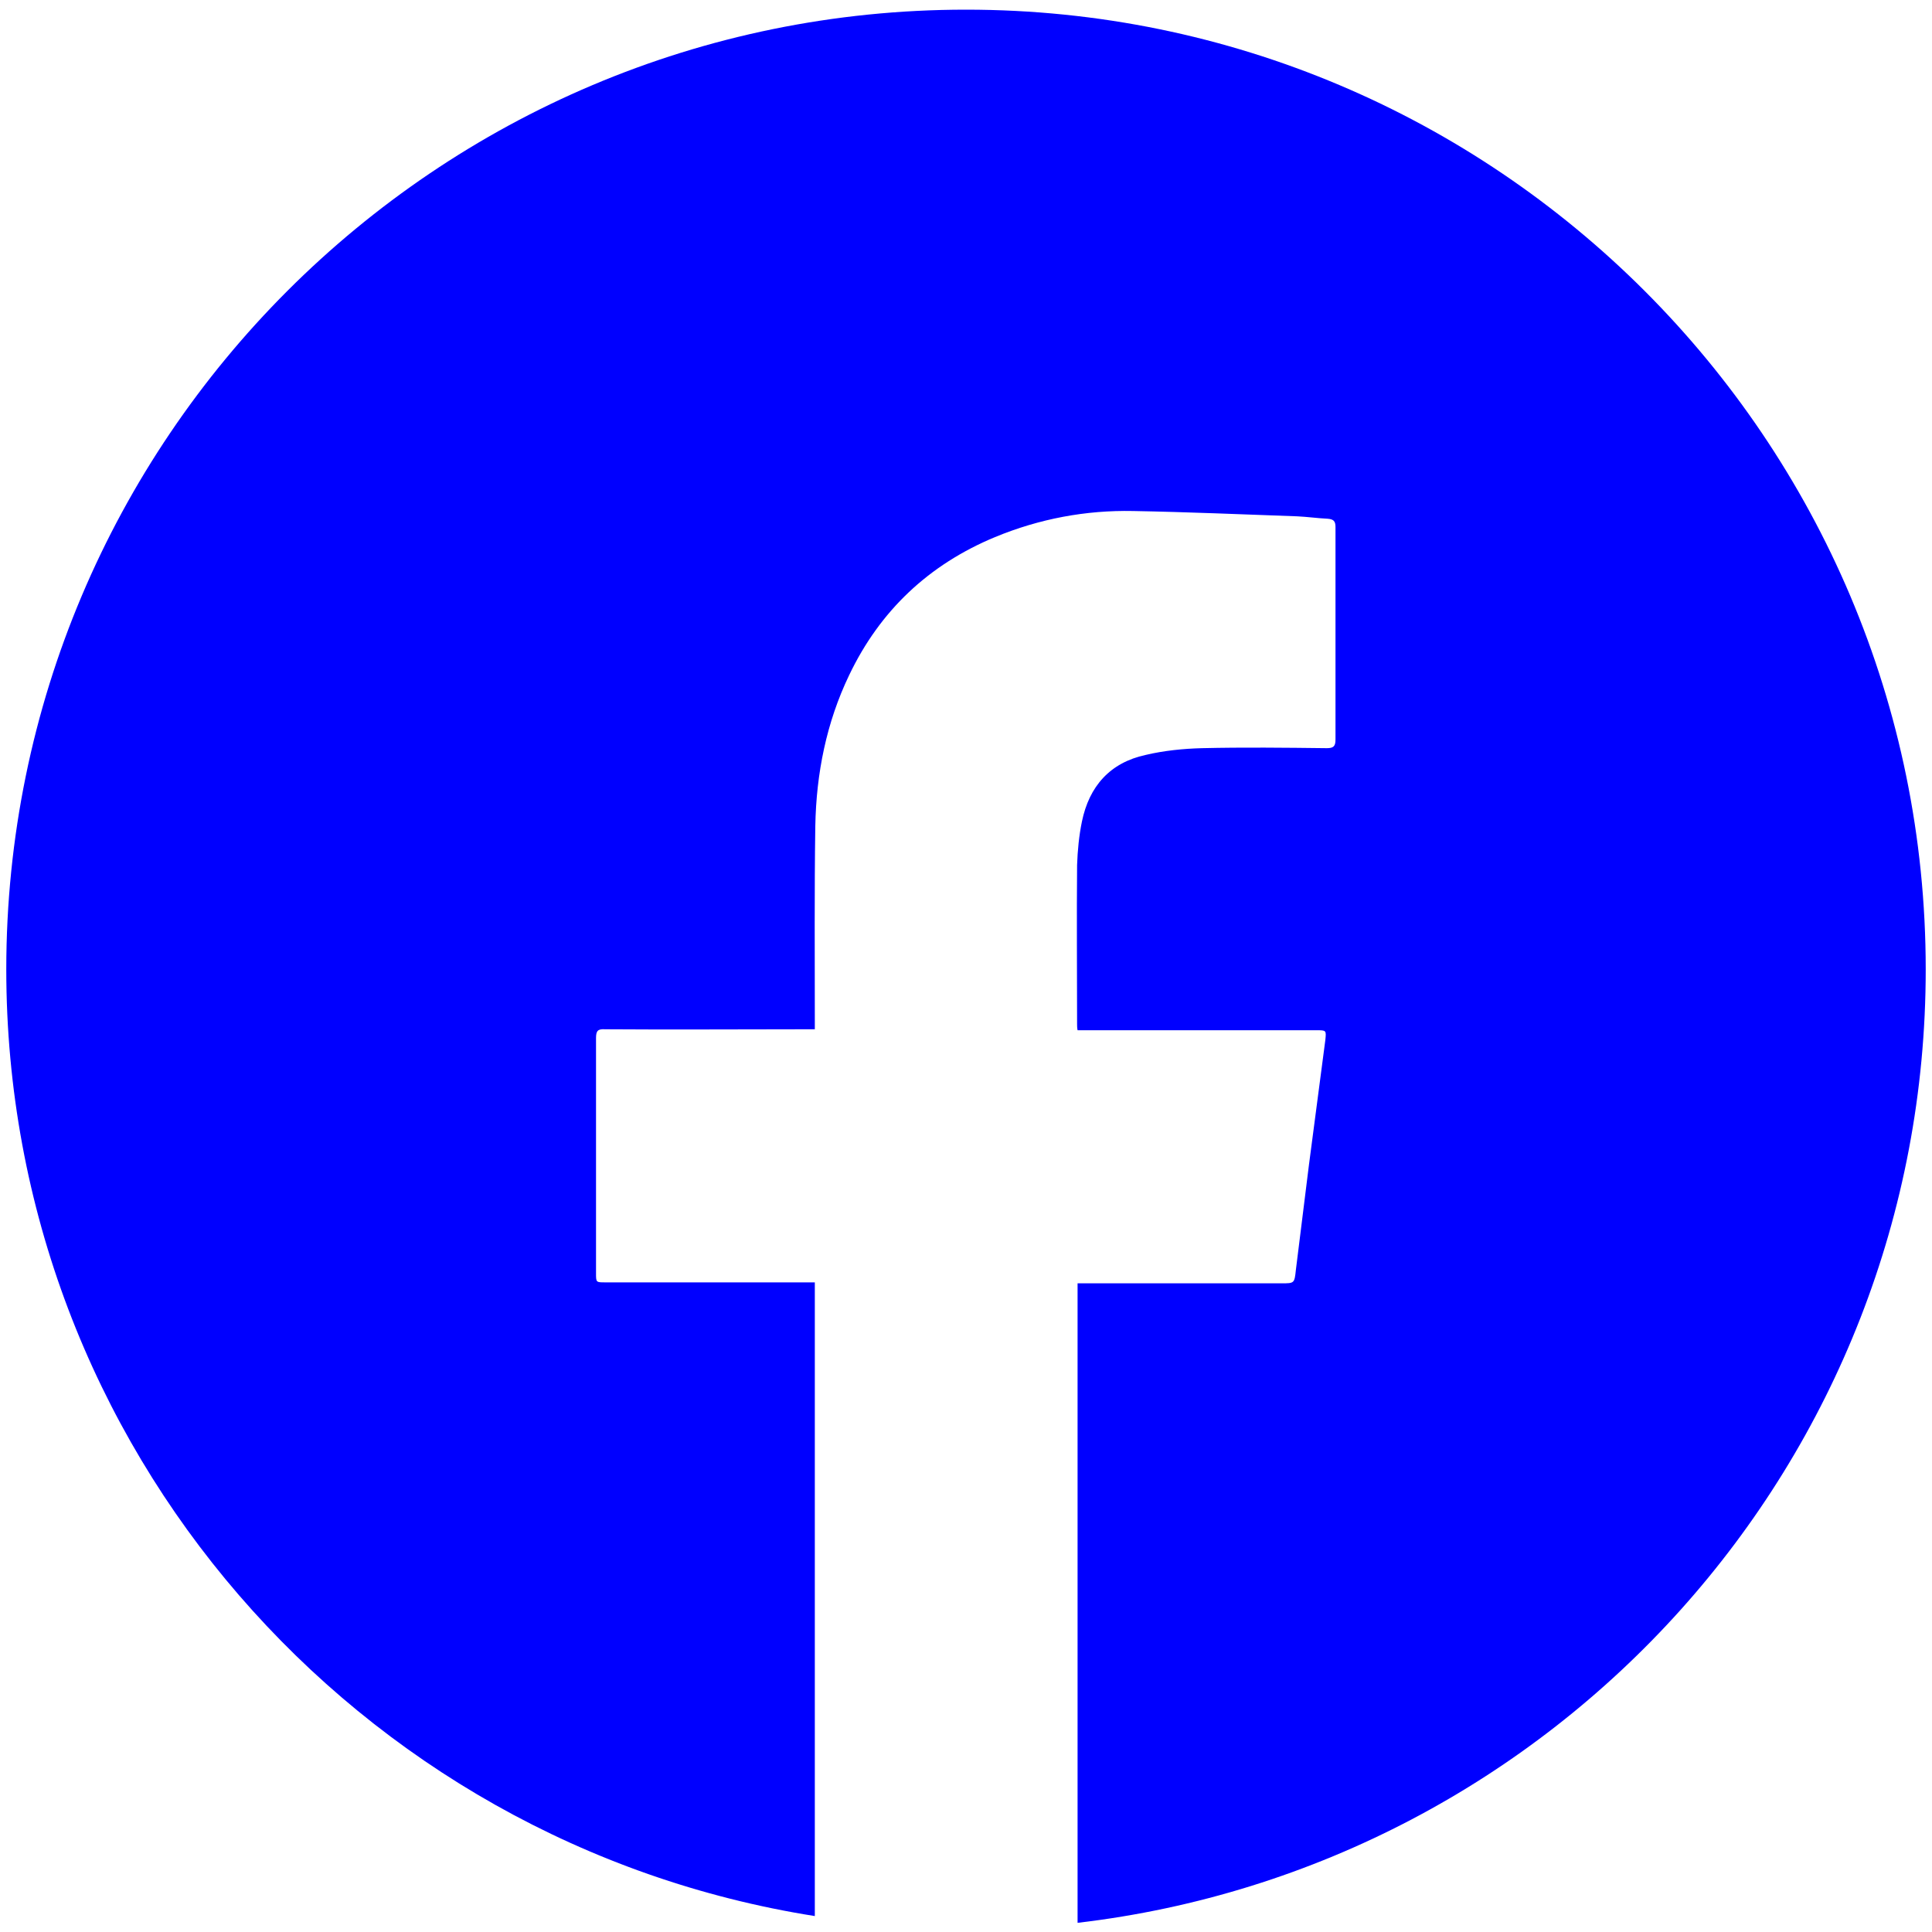 <?xml version="1.0" encoding="utf-8"?>
<!-- Generator: Adobe Illustrator 27.5.0, SVG Export Plug-In . SVG Version: 6.00 Build 0)  -->
<svg version="1.1" id="Capa_1" xmlns="http://www.w3.org/2000/svg" xmlns:xlink="http://www.w3.org/1999/xlink" x="0px" y="0px"
	 viewBox="0 0 40 40" style="enable-background:new 0 0 40 40;" xml:space="preserve">
<style type="text/css">
	.st0{fill:#0000FF;}
</style>
<g>
	<path class="st0" d="M39.87,20.07C39.87,9.1,30.97,0.2,20,0.2S0.13,9.1,0.13,20.07c0,9.91,7.26,18.1,16.74,19.6
		c0-4.32,0-8.63,0-12.95c0-0.05,0-0.1,0-0.17c-0.07,0-0.13,0-0.19,0c-1.38,0-2.77,0-4.15,0c-0.19,0-0.19,0-0.19-0.19
		c0-1.62,0-3.25,0-4.87c0-0.15,0.04-0.19,0.19-0.18c1.38,0.01,2.77,0,4.15,0c0.06,0,0.11,0,0.19,0c0-0.06,0-0.11,0-0.16
		c0-1.35-0.01-2.7,0.01-4.05c0.02-1.09,0.23-2.14,0.7-3.12c0.64-1.34,1.65-2.29,3.02-2.86c0.92-0.38,1.88-0.56,2.86-0.54
		c1.13,0.02,2.26,0.07,3.4,0.11c0.21,0.01,0.42,0.04,0.63,0.05c0.12,0.01,0.16,0.05,0.16,0.17c0,0.67,0,1.34,0,2.02
		c0,0.79,0,1.58,0,2.38c0,0.14-0.04,0.18-0.18,0.18c-0.86-0.01-1.72-0.02-2.58,0c-0.39,0.01-0.79,0.05-1.17,0.14
		c-0.74,0.16-1.17,0.65-1.32,1.38c-0.06,0.29-0.09,0.6-0.1,0.9c-0.01,1.1,0,2.2,0,3.3c0,0.03,0,0.07,0.01,0.12c0.07,0,0.13,0,0.19,0
		c1.58,0,3.17,0,4.75,0c0.21,0,0.21,0,0.19,0.2c-0.11,0.86-0.23,1.73-0.34,2.59c-0.09,0.72-0.18,1.45-0.27,2.17
		c-0.03,0.28-0.03,0.28-0.3,0.28c-1.34,0-2.69,0-4.03,0c-0.06,0-0.11,0-0.19,0c0,0.08,0,0.14,0,0.21c0,4.29,0,8.57,0,12.86
		c0,0.06,0,0.11,0,0.17C32.2,38.65,39.87,30.26,39.87,20.07z"/>
</g>
</svg>
